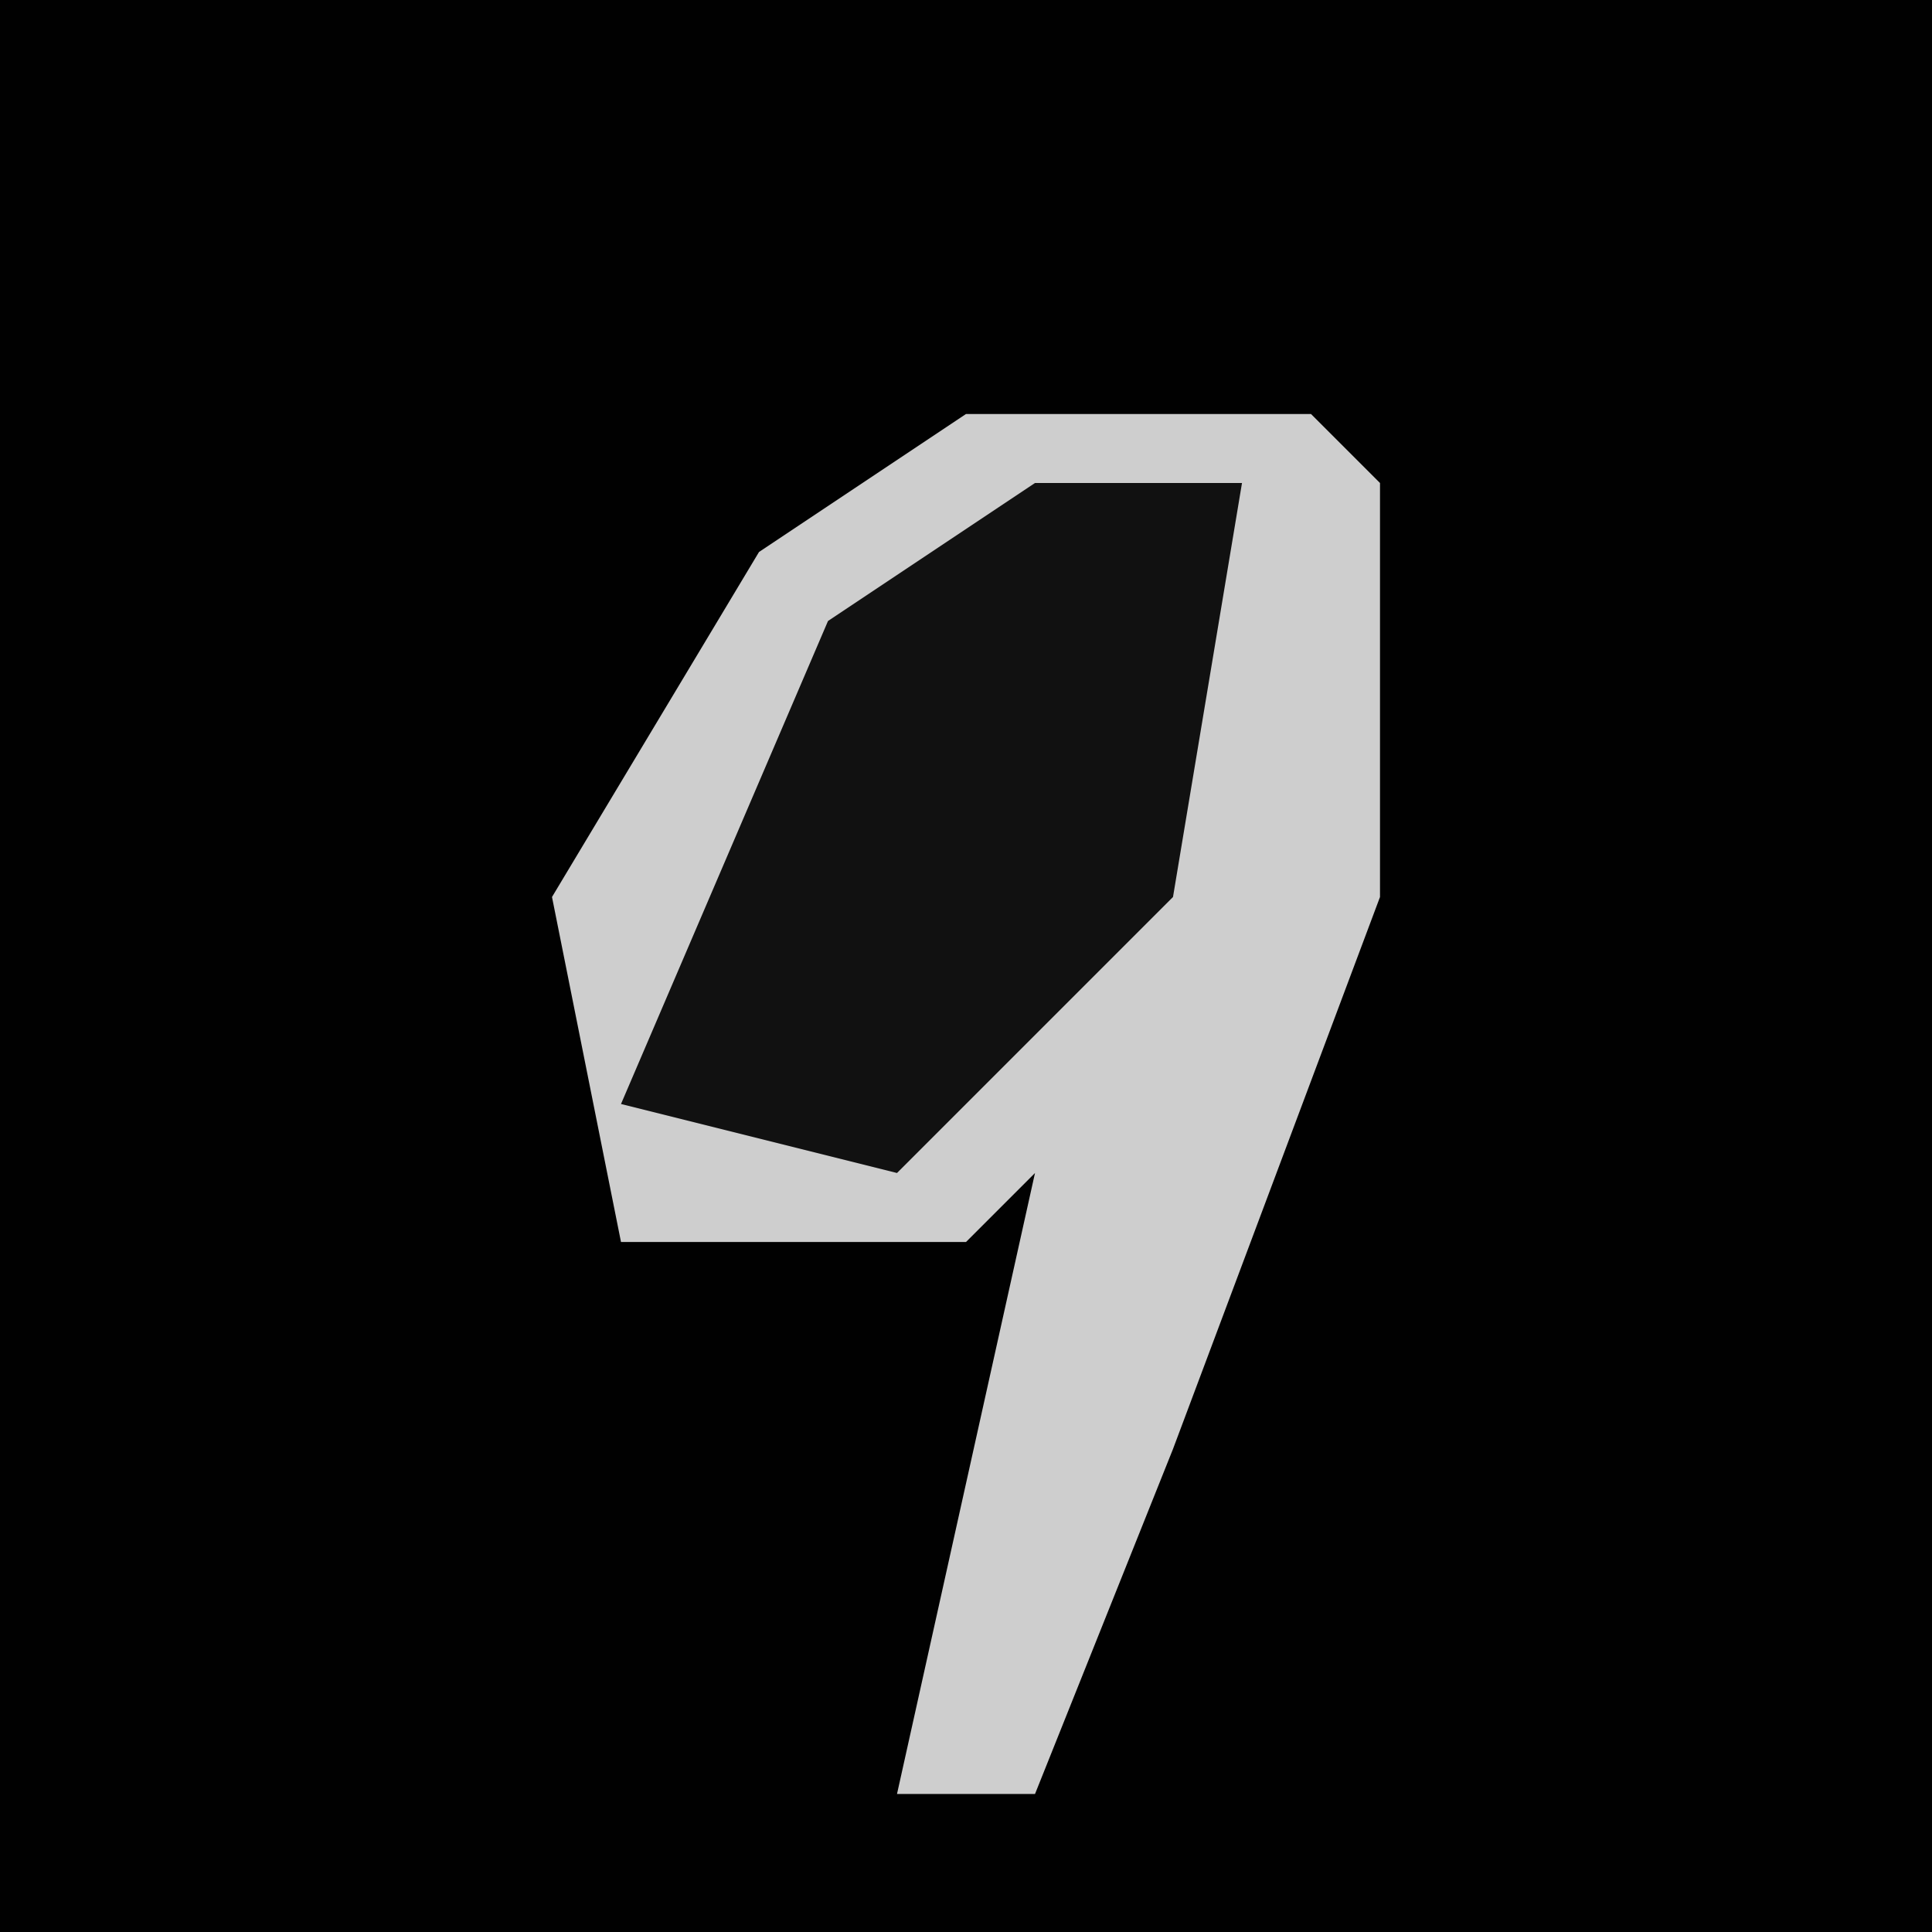 <?xml version="1.0" encoding="UTF-8"?>
<svg version="1.1" xmlns="http://www.w3.org/2000/svg" width="28" height="28">
<path d="M0,0 L28,0 L28,28 L0,28 Z " fill="#010101" transform="translate(0,0)"/>
<path d="M0,0 L5,0 L6,1 L6,7 L3,15 L1,20 L-1,20 L1,11 L0,12 L-5,12 L-6,7 L-3,2 Z " fill="#CECECE" transform="translate(14,6)"/>
<path d="M0,0 L3,0 L2,6 L-2,10 L-6,9 L-3,2 Z " fill="#111111" transform="translate(15,7)"/>
</svg>
